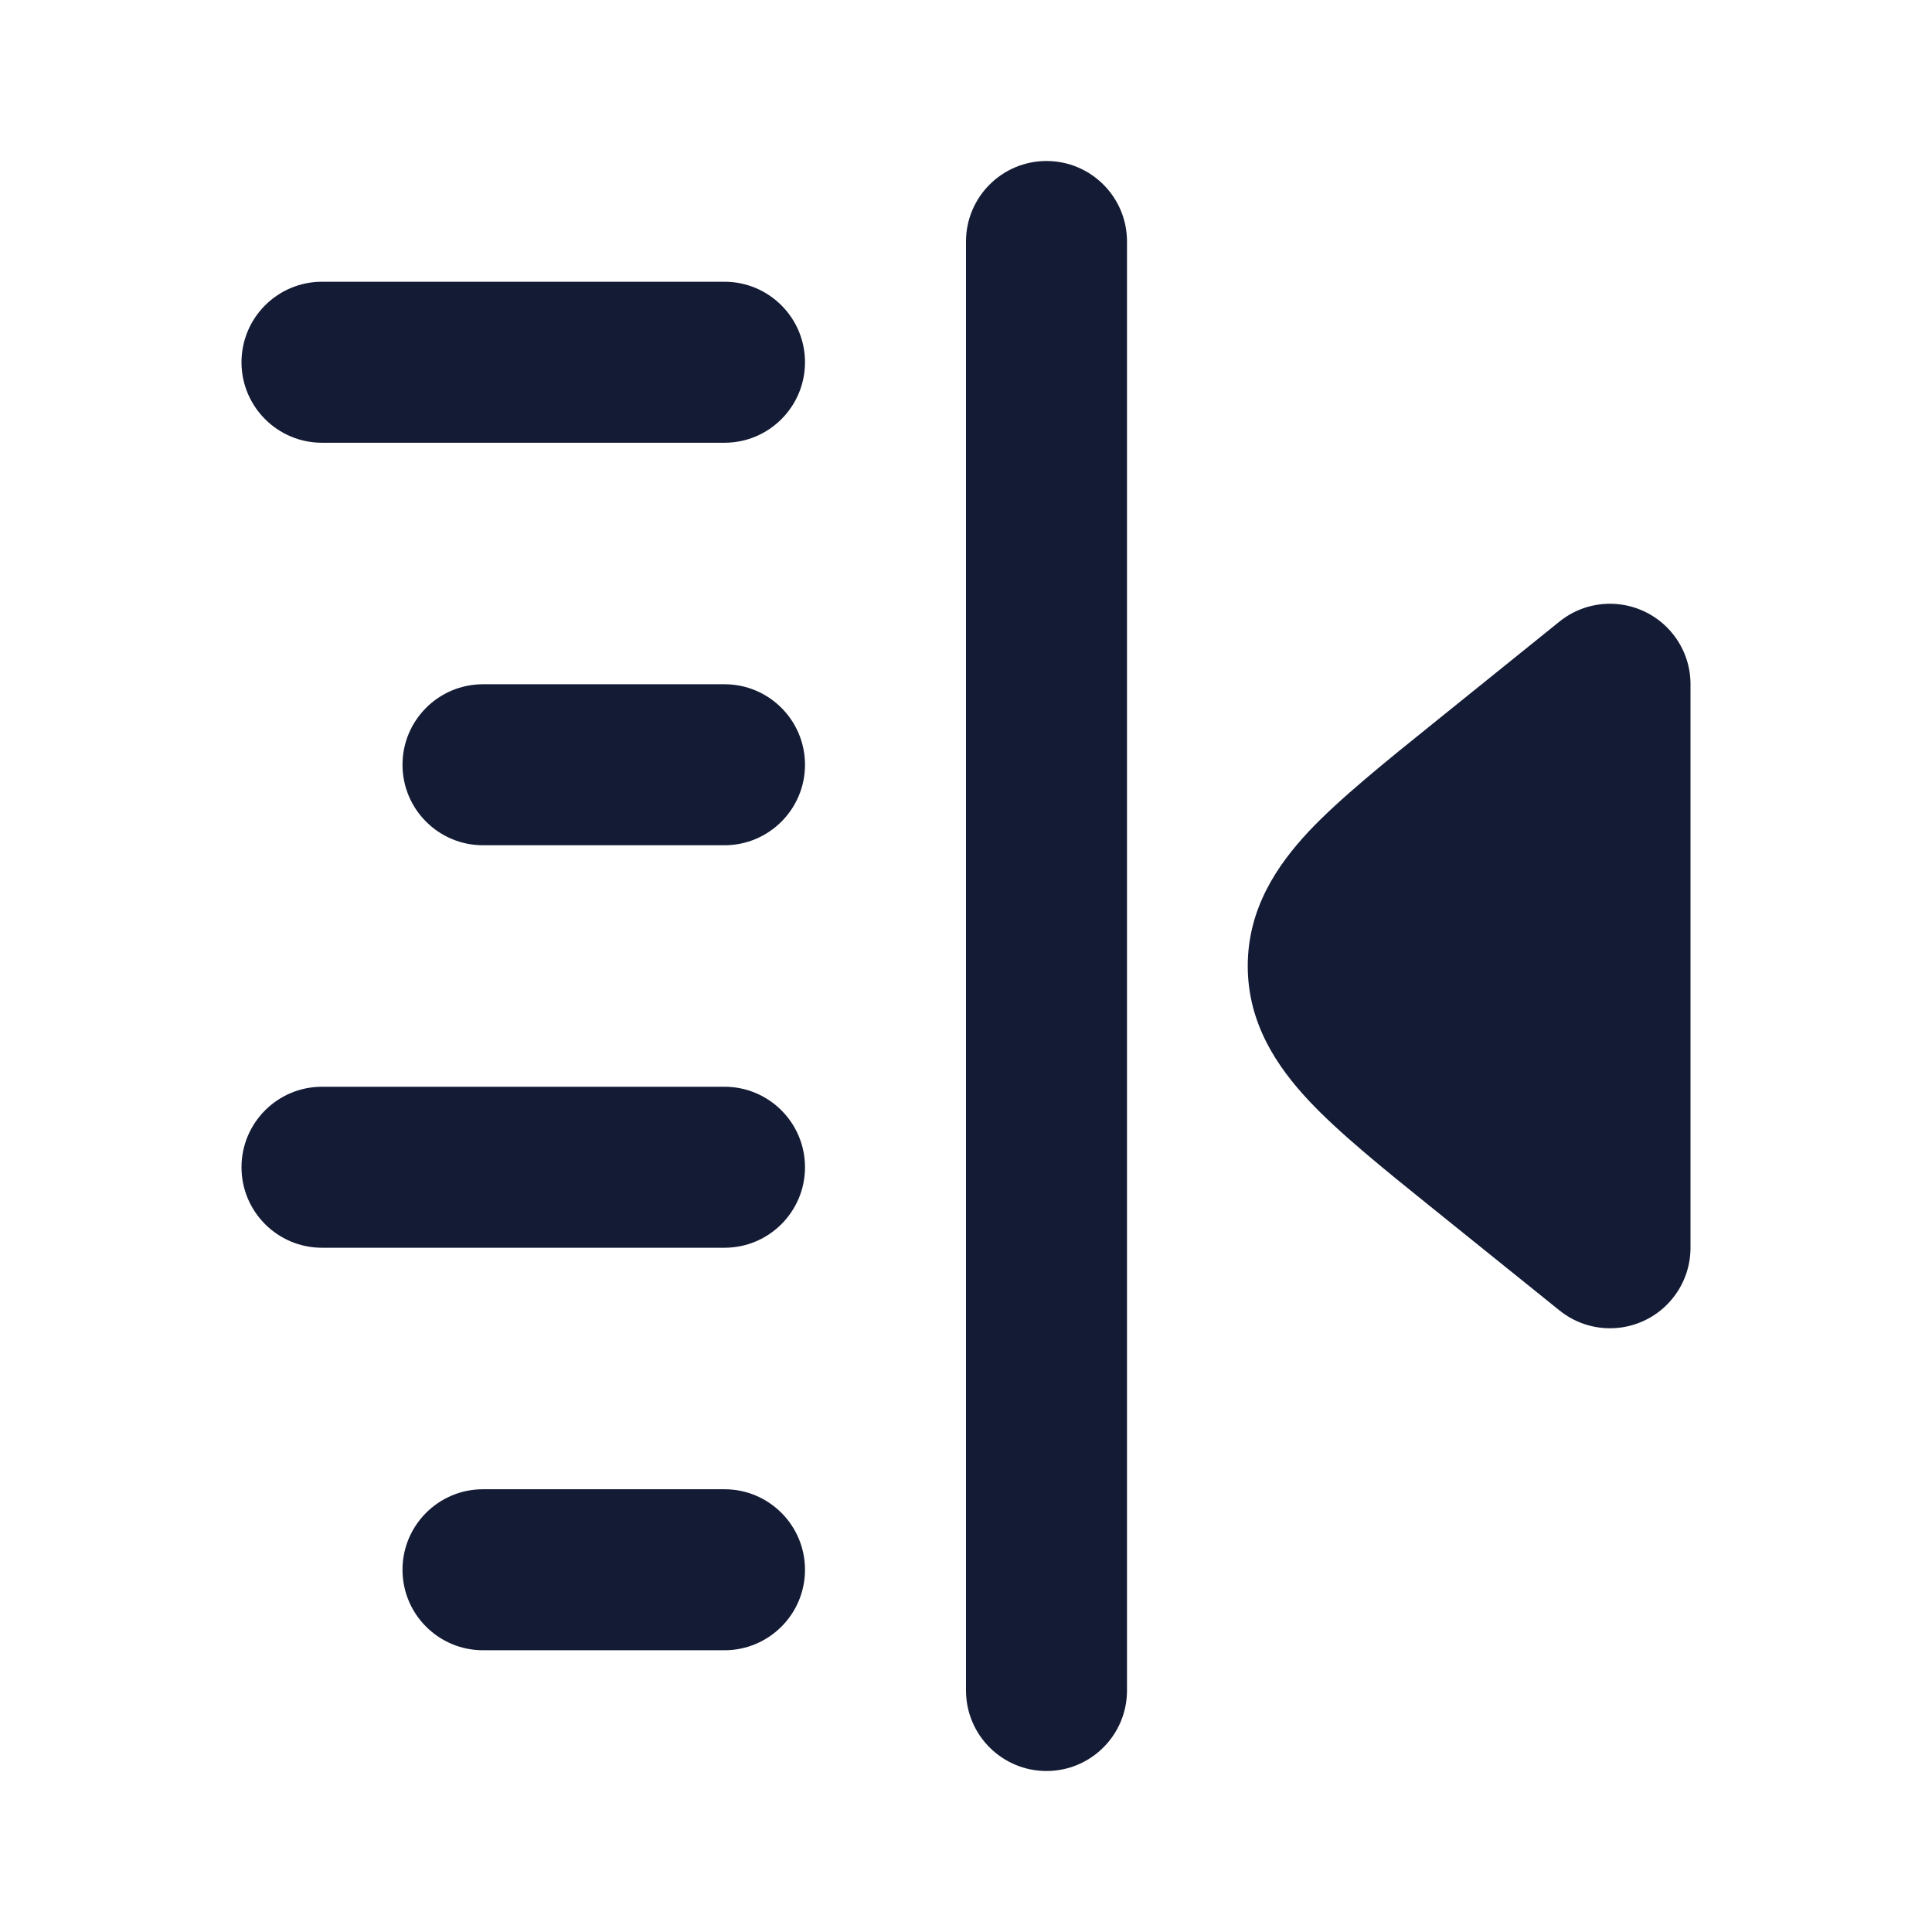<svg width="24" height="24" viewBox="0 0 24 24" fill="none" xmlns="http://www.w3.org/2000/svg">
<path fill-rule="evenodd" clip-rule="evenodd" d="M10 4.5C10 3.948 9.552 3.5 9 3.5H4C3.448 3.5 3 3.948 3 4.5C3 5.052 3.448 5.5 4 5.5H9C9.552 5.5 10 5.052 10 4.5Z" fill="#141B34"/>
<path fill-rule="evenodd" clip-rule="evenodd" d="M10 9.5C10 8.948 9.552 8.5 9 8.5H6C5.448 8.5 5 8.948 5 9.5C5 10.052 5.448 10.5 6 10.5H9C9.552 10.5 10 10.052 10 9.5Z" fill="#141B34"/>
<path fill-rule="evenodd" clip-rule="evenodd" d="M10 14.5C10 13.948 9.552 13.5 9 13.5H4C3.448 13.5 3 13.948 3 14.5C3 15.052 3.448 15.5 4 15.5H9C9.552 15.5 10 15.052 10 14.5Z" fill="#141B34"/>
<path fill-rule="evenodd" clip-rule="evenodd" d="M10 19.5C10 18.948 9.552 18.5 9 18.5H6C5.448 18.5 5 18.948 5 19.5C5 20.052 5.448 20.5 6 20.5H9C9.552 20.5 10 20.052 10 19.5Z" fill="#141B34"/>
<path fill-rule="evenodd" clip-rule="evenodd" d="M13 2C12.448 2 12 2.448 12 3V21C12 21.552 12.448 22 13 22C13.552 22 14 21.552 14 21V3C14 2.448 13.552 2 13 2Z" fill="#141B34"/>
<path d="M20.779 7.873C20.432 7.443 19.803 7.375 19.373 7.721L17.831 8.964C17.224 9.452 16.635 9.927 16.26 10.326C15.86 10.753 15.5 11.29 15.5 12C15.5 12.71 15.86 13.247 16.26 13.674C16.635 14.073 17.17 14.505 17.777 14.994L19.373 16.279C19.803 16.625 20.432 16.558 20.779 16.127C20.928 15.942 21 15.72 21 15.5V8.499C21 8.279 20.928 8.058 20.779 7.873Z" fill="#141B34"/>
</svg>
